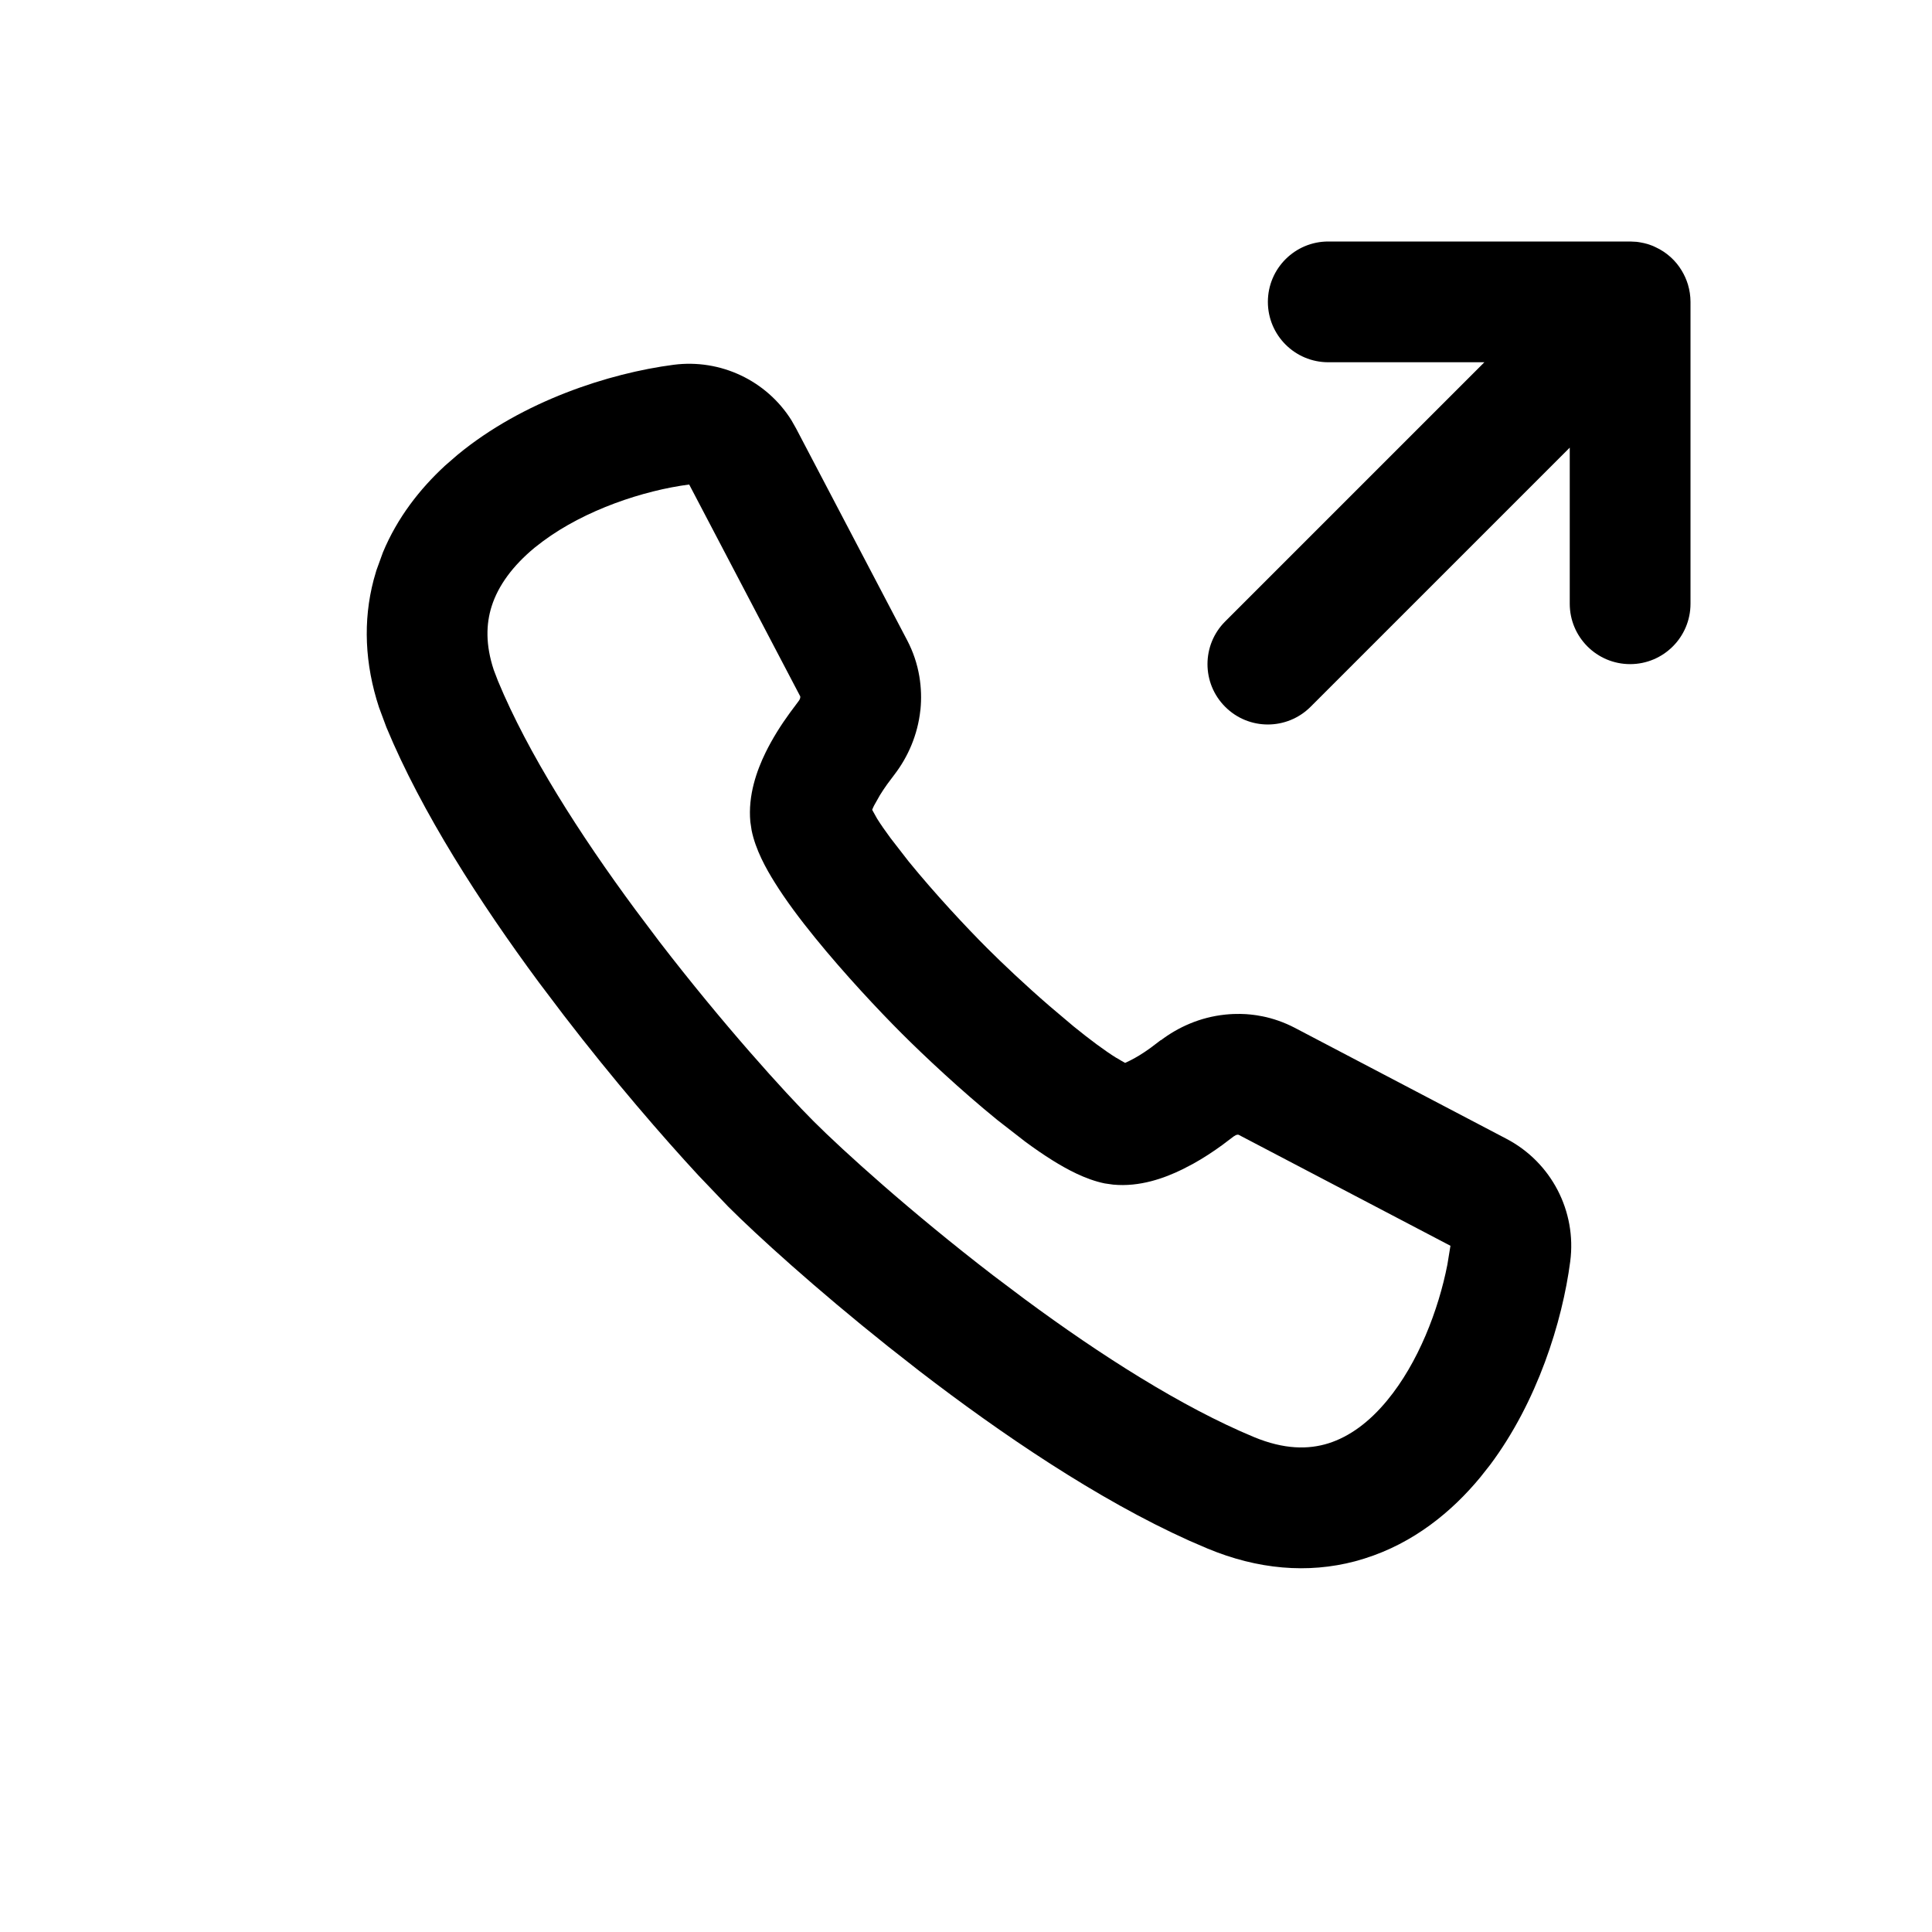 <svg viewBox="0 0 32 32" xmlns="http://www.w3.org/2000/svg">
  <path
    d="M11.157 6.042C11.935 5.941 12.697 6.304 13.109 6.961L13.186 7.097L15.026 10.606C15.124 10.793 15.192 10.994 15.227 11.202C15.259 11.393 15.263 11.579 15.246 11.75L15.244 11.763C15.2 12.173 15.038 12.536 14.821 12.821L14.693 12.992C14.649 13.054 14.609 13.114 14.574 13.171L14.477 13.343C14.464 13.369 14.454 13.392 14.446 13.413L14.526 13.557C14.587 13.655 14.664 13.765 14.752 13.884L15.049 14.267C15.485 14.803 16.006 15.36 16.348 15.702C16.605 15.959 16.982 16.316 17.381 16.661L17.782 17C18.053 17.22 18.296 17.401 18.492 17.523V17.521C18.547 17.556 18.596 17.583 18.636 17.605L18.707 17.571C18.81 17.521 18.93 17.448 19.057 17.356L19.227 17.227L19.228 17.23C19.512 17.015 19.875 16.848 20.293 16.805L20.302 16.804C20.484 16.786 20.631 16.795 20.706 16.803C20.749 16.807 20.787 16.813 20.818 16.817C20.833 16.82 20.848 16.823 20.861 16.825C20.868 16.826 20.875 16.827 20.881 16.828C20.884 16.829 20.887 16.831 20.89 16.831H20.898C21.088 16.868 21.273 16.934 21.444 17.023L24.953 18.863C25.695 19.252 26.116 20.062 26.008 20.893C25.877 21.894 25.464 23.216 24.68 24.264L24.518 24.469C24.049 25.037 23.415 25.559 22.601 25.814L22.444 25.86C21.659 26.067 20.831 25.994 20.003 25.65L19.699 25.519C18.175 24.834 16.567 23.738 15.234 22.713L14.71 22.302C13.514 21.349 12.538 20.462 12.062 19.986L11.563 19.463C10.978 18.83 10.162 17.89 9.336 16.814L8.923 16.268C7.957 14.961 6.985 13.457 6.4 12.046L6.277 11.715C6.042 10.998 6.01 10.284 6.189 9.604L6.234 9.448L6.342 9.15C6.581 8.574 6.955 8.097 7.37 7.714L7.581 7.531C8.657 6.643 10.089 6.181 11.157 6.042ZM11.415 8.025C10.658 8.124 9.693 8.444 8.991 8.966L8.854 9.072C8.494 9.37 8.251 9.699 8.142 10.046C8.051 10.336 8.04 10.678 8.178 11.096L8.248 11.279C8.744 12.476 9.606 13.826 10.525 15.069L10.921 15.596C11.976 16.967 13 18.096 13.477 18.573C13.954 19.05 15.082 20.074 16.454 21.128L16.979 21.523C18.223 22.442 19.573 23.305 20.769 23.802C21.271 24.01 21.671 24.01 22.003 23.906C22.349 23.797 22.679 23.556 22.976 23.195C23.489 22.575 23.826 21.698 23.973 20.947L24.024 20.634L20.514 18.795L20.499 18.794C20.49 18.795 20.48 18.797 20.468 18.802L20.433 18.823L20.245 18.965C20.097 19.073 19.933 19.181 19.76 19.277L19.585 19.368C19.287 19.514 18.878 19.663 18.437 19.621L18.297 19.601C17.974 19.535 17.661 19.361 17.433 19.219C17.285 19.127 17.132 19.021 16.979 18.908L16.522 18.553C15.92 18.064 15.312 17.494 14.934 17.116C14.556 16.738 13.985 16.13 13.496 15.527C13.252 15.227 13.015 14.911 12.831 14.615C12.689 14.388 12.514 14.075 12.449 13.752L12.428 13.612C12.387 13.172 12.535 12.762 12.68 12.465C12.796 12.228 12.94 12.002 13.084 11.805L13.225 11.616C13.244 11.593 13.254 11.567 13.255 11.55C13.256 11.543 13.256 11.537 13.255 11.535L11.415 8.025Z"
  />
  <path
    d="M27 4L27.102 4.005C27.125 4.007 27.147 4.011 27.17 4.015C27.211 4.022 27.252 4.031 27.292 4.043C27.311 4.049 27.33 4.056 27.349 4.063C27.359 4.067 27.369 4.07 27.378 4.074C27.392 4.08 27.405 4.087 27.419 4.093C27.465 4.114 27.511 4.139 27.554 4.168C27.637 4.223 27.711 4.29 27.774 4.367C27.804 4.404 27.831 4.443 27.855 4.483C27.898 4.554 27.932 4.63 27.957 4.711C27.985 4.805 28 4.902 28 5V10C28 10.552 27.552 11 27 11C26.448 11 26 10.552 26 10V7.414L21.707 11.707C21.316 12.097 20.683 12.098 20.293 11.707C19.902 11.317 19.902 10.683 20.293 10.293L24.586 6H22C21.448 6 21 5.552 21 5C21 4.448 21.448 4 22 4H27Z"
  />
</svg>
